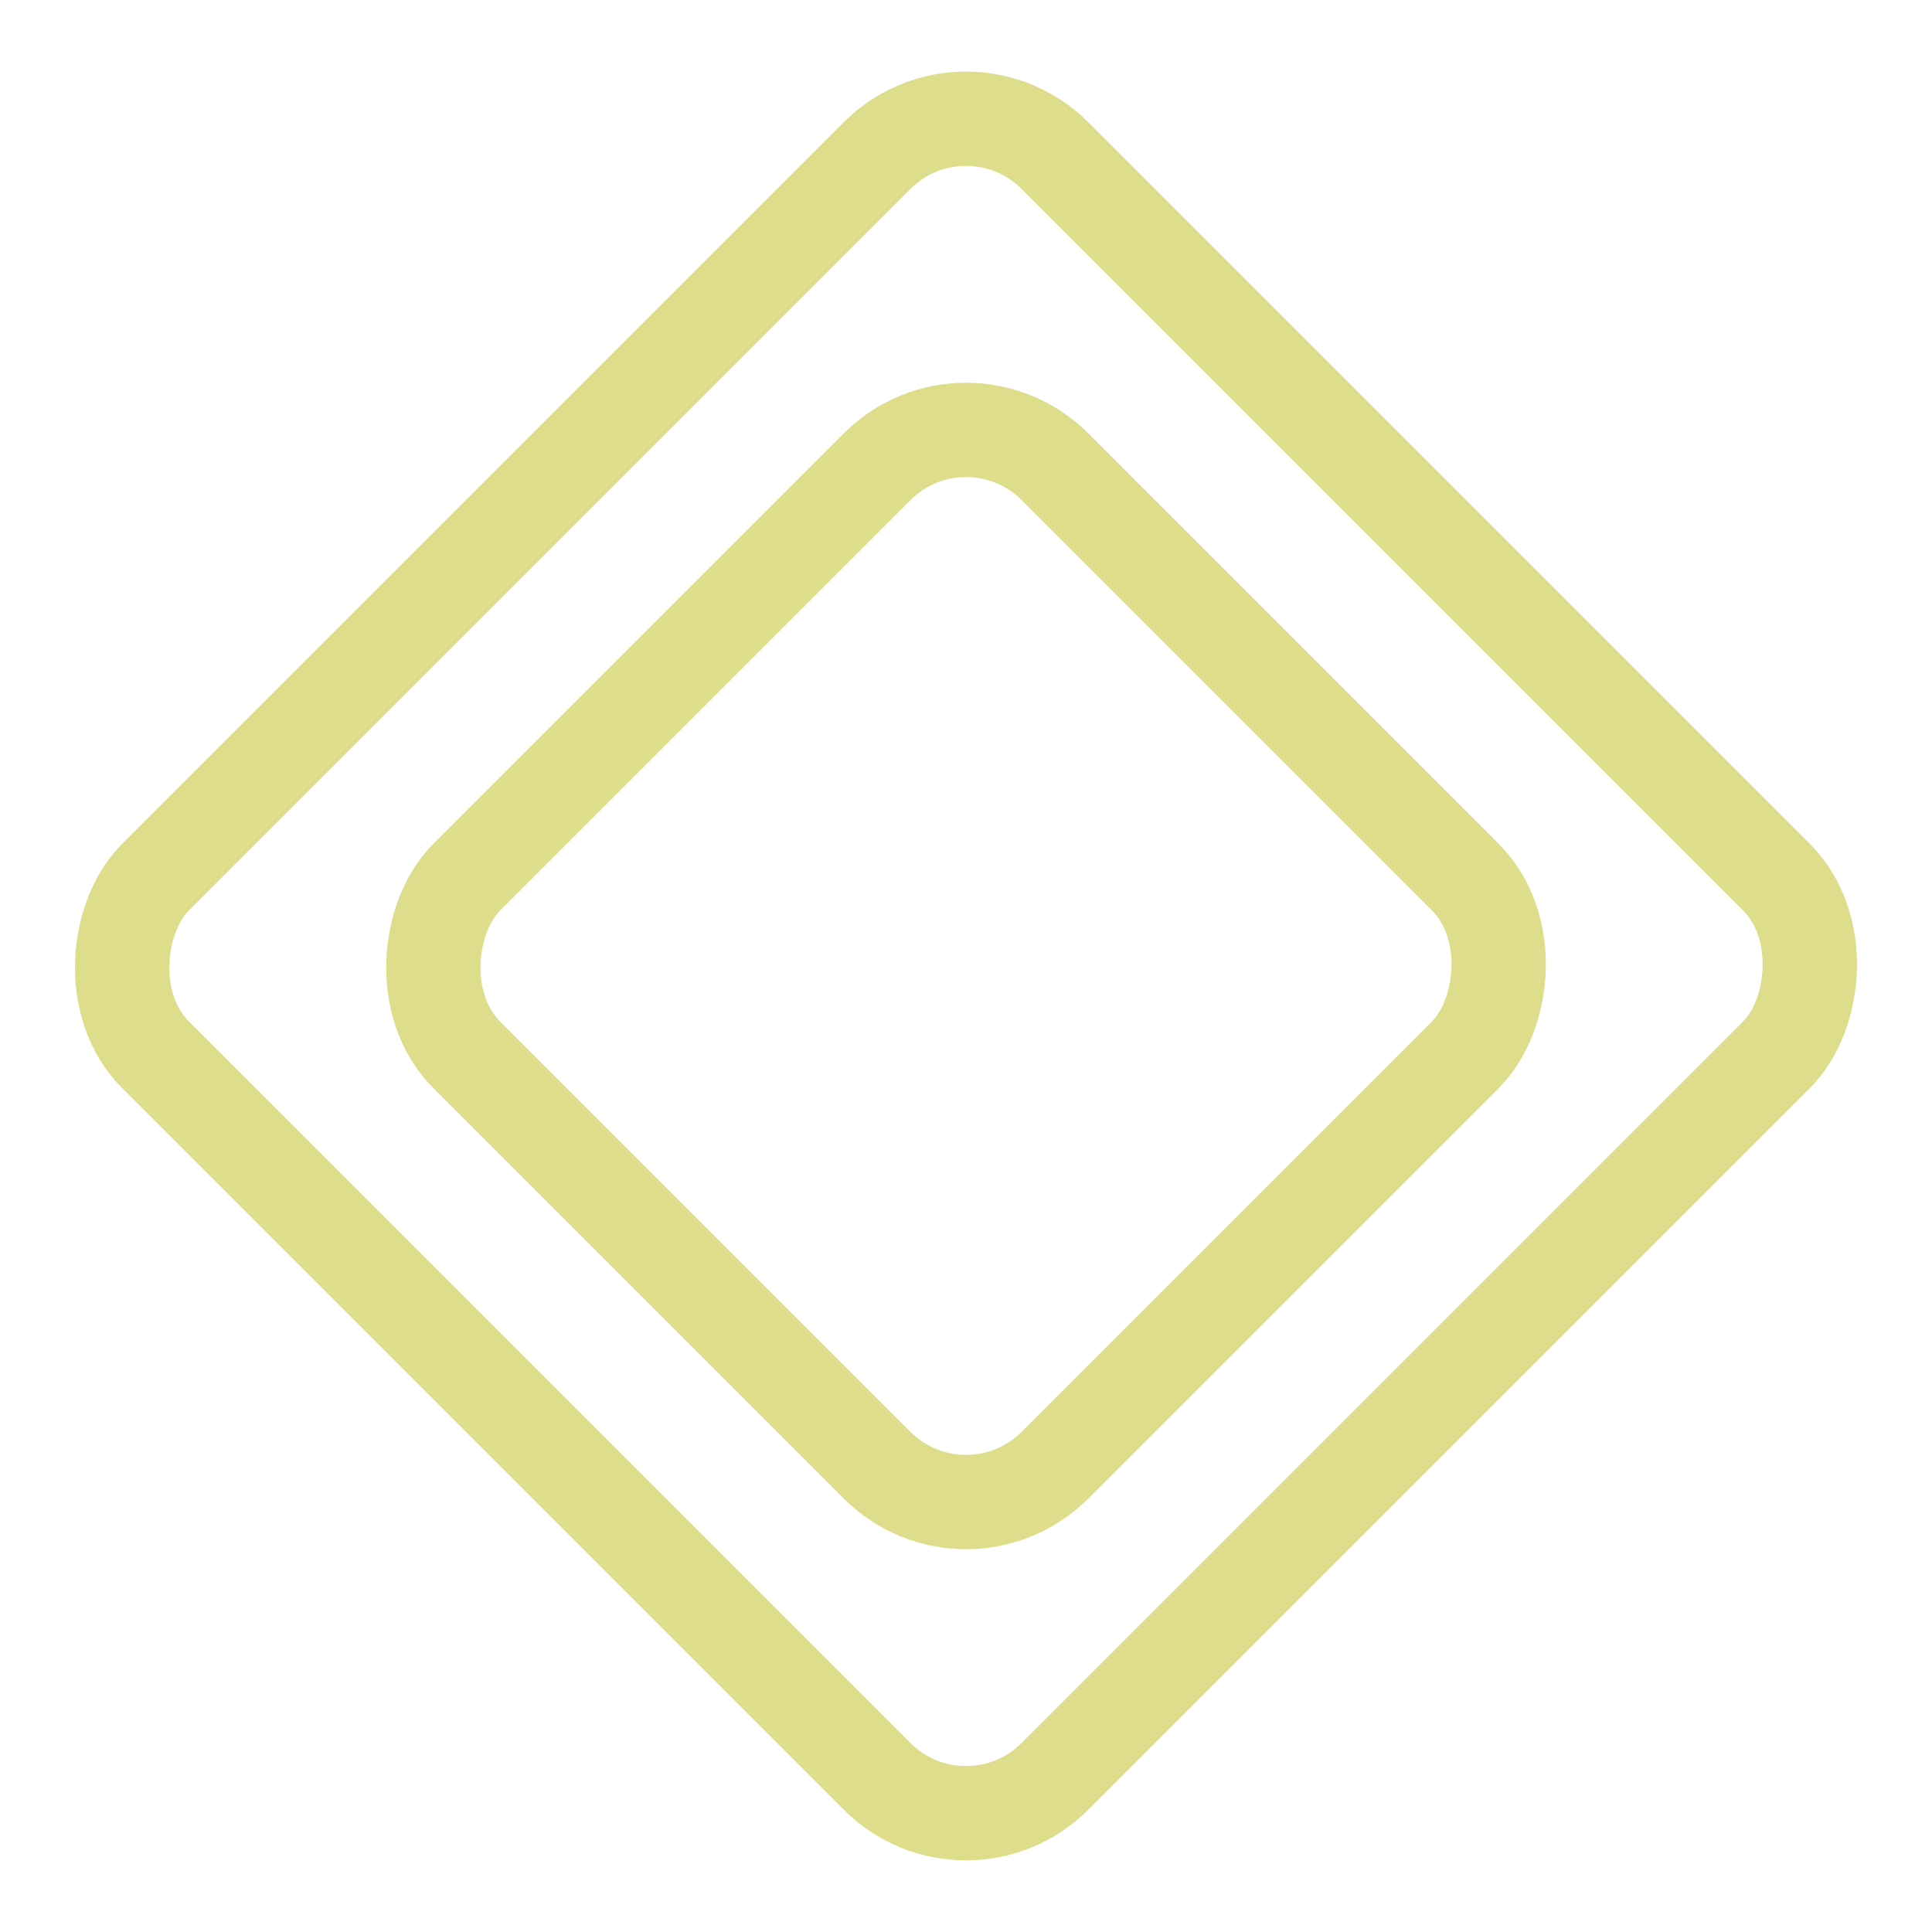 <svg xmlns="http://www.w3.org/2000/svg" width="61.464" height="61.464" viewBox="0 0 61.464 61.464"><defs><style>.a{fill:none;stroke:#dddd8b;stroke-width:3px;}</style></defs><g transform="translate(-965.768 -3957.615)"><rect class="a" width="40.461" height="40.461" rx="4" transform="translate(996.5 3959.736) rotate(45)"/><rect class="a" width="26.461" height="26.461" rx="4" transform="translate(996.5 3969.635) rotate(45)"/></g></svg>
